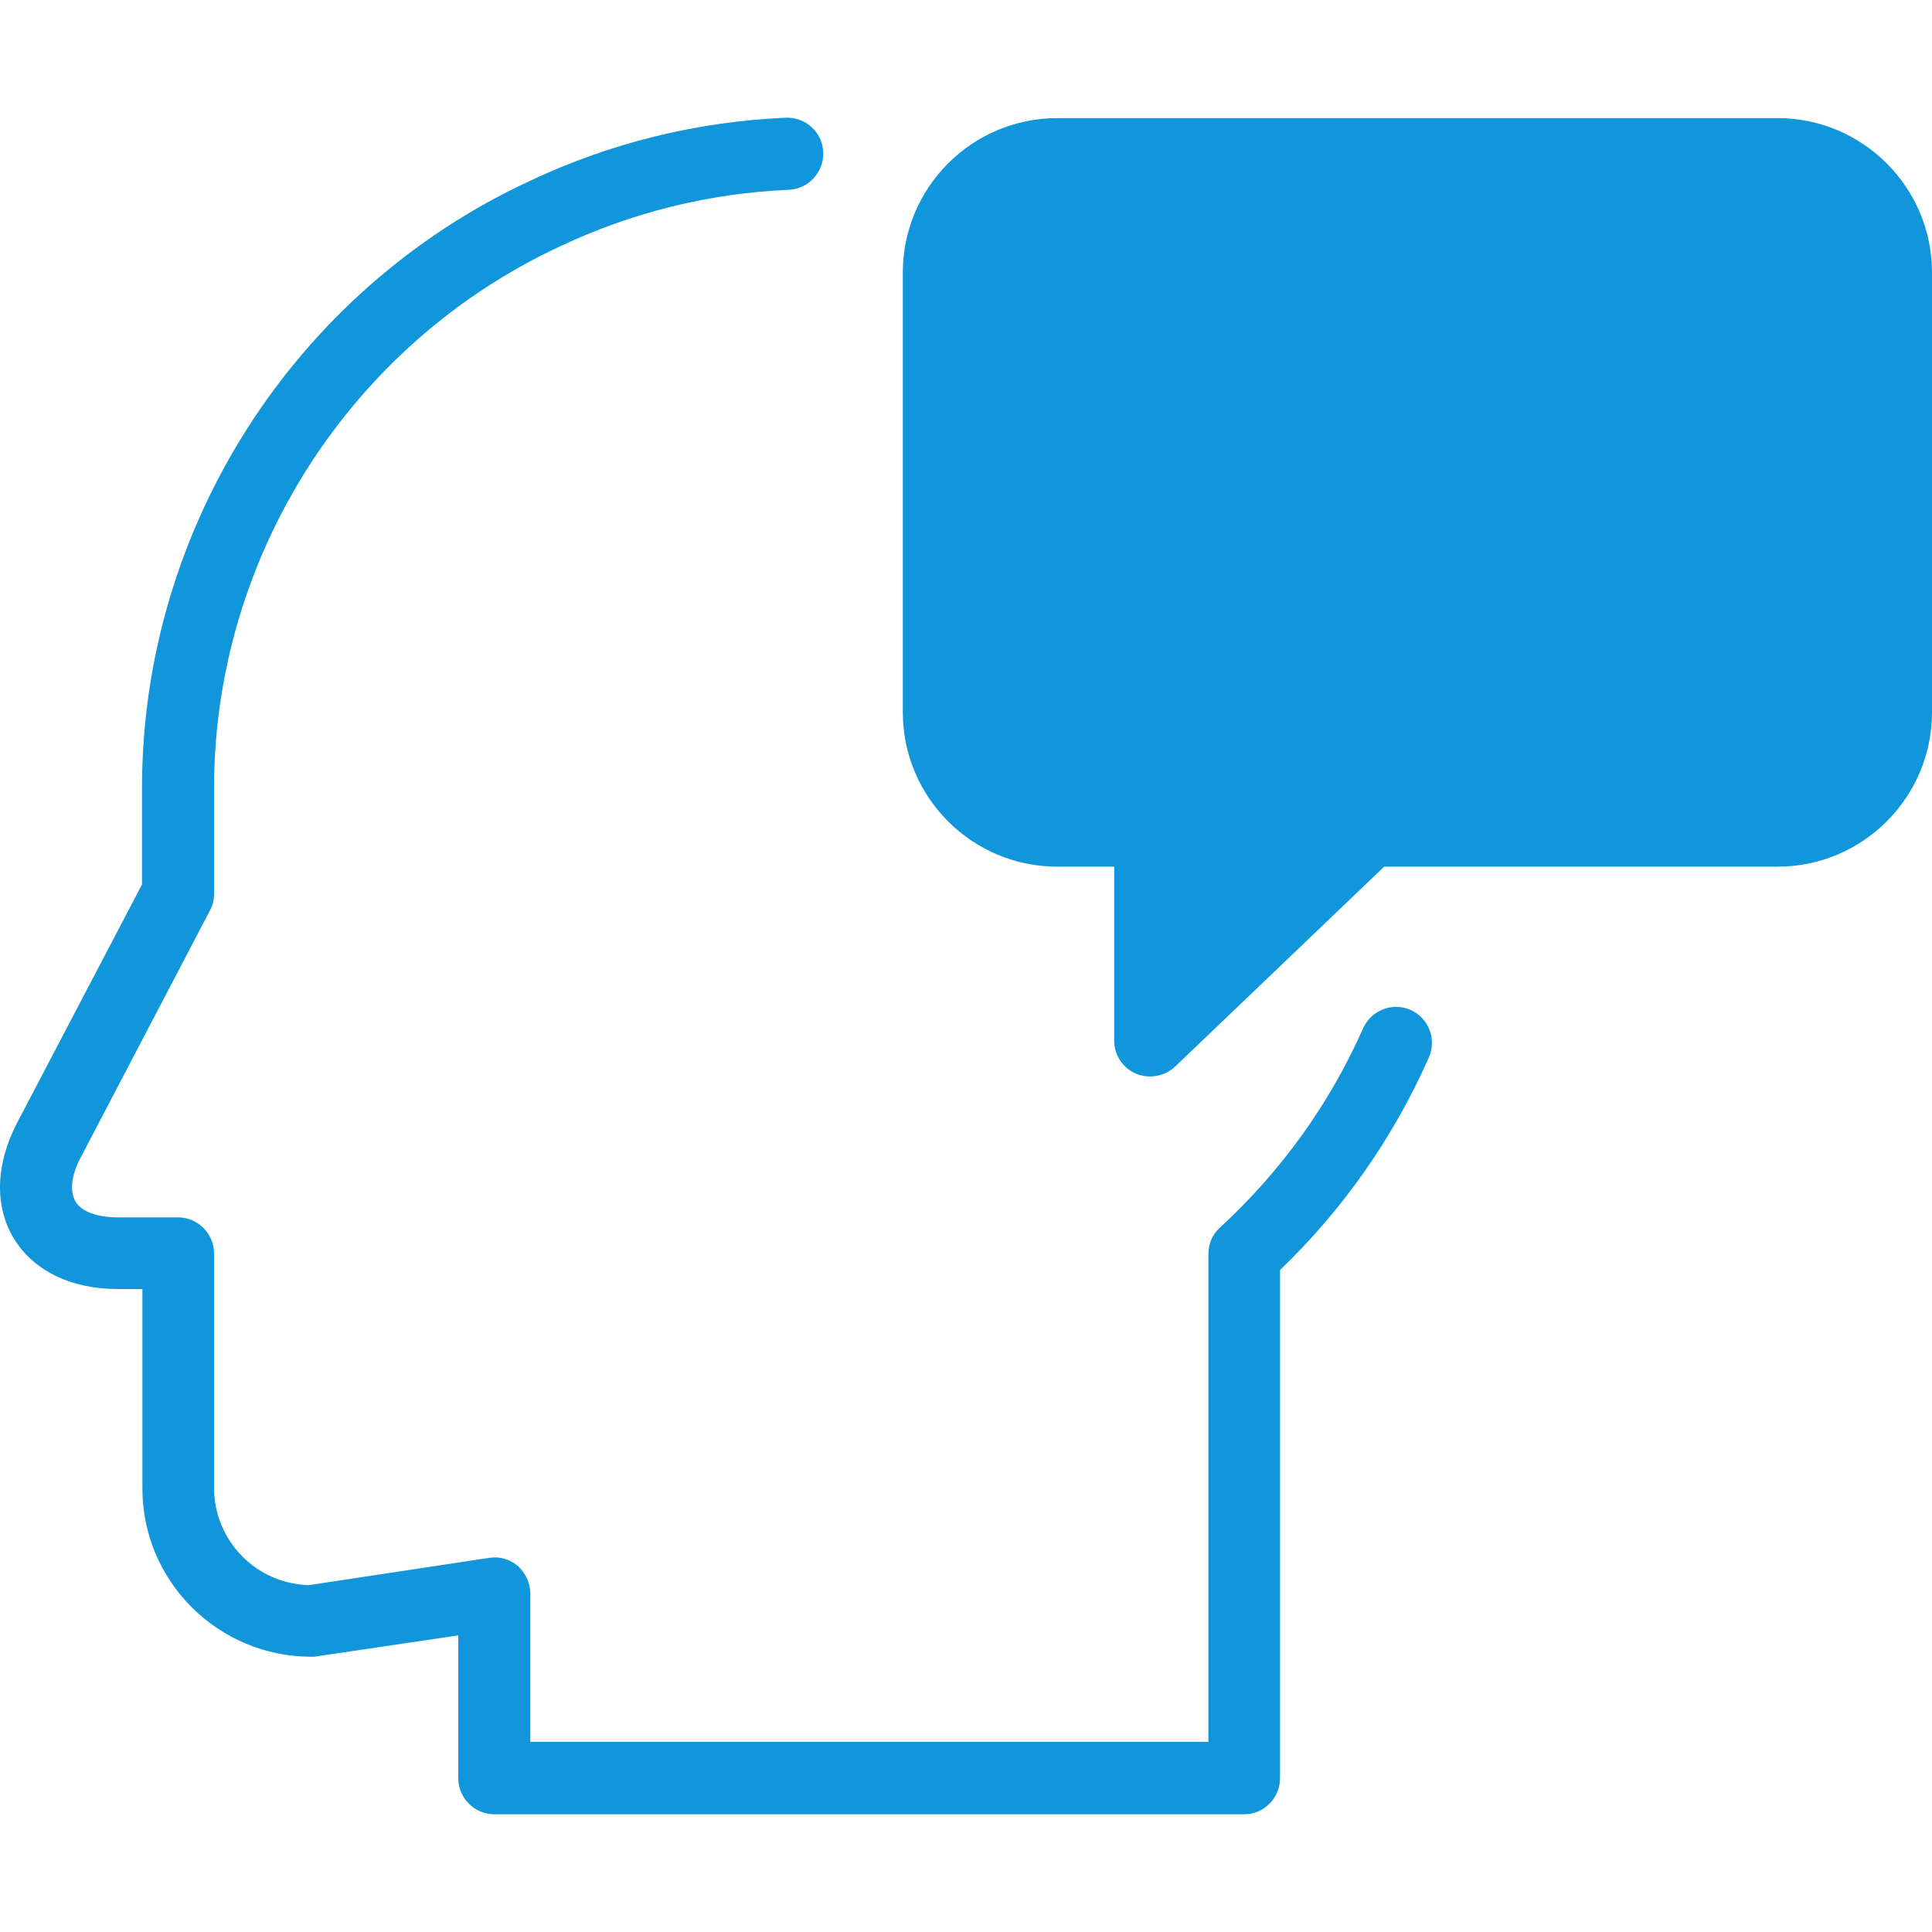 <?xml version="1.0" standalone="no"?><!DOCTYPE svg PUBLIC "-//W3C//DTD SVG 1.1//EN" "http://www.w3.org/Graphics/SVG/1.1/DTD/svg11.dtd"><svg t="1569487192480" class="icon" viewBox="0 0 1024 1024" version="1.1" xmlns="http://www.w3.org/2000/svg" p-id="20693" xmlns:xlink="http://www.w3.org/1999/xlink" width="200" height="200"><defs><style type="text/css"></style></defs><path d="M942.178 440.254h-216.309l-116.232 111.196v-111.196h-49.304c-34.618 0-62.941-28.324-62.941-62.941v-232.883c0-34.618 28.324-62.941 62.941-62.941h381.845c34.618 0 62.941 28.324 62.941 62.941v233.093c0 34.618-28.324 62.732-62.941 62.732z" fill="#1296db" p-id="20694"></path><path d="M165.062 878.117c0.839 0 1.888 0 2.727-0.21l75.11-11.12v75.739c0 10.49 8.602 19.092 19.092 19.092h397.37c10.49 0 19.092-8.602 19.092-19.092v-269.389c33.569-32.31 60.004-70.075 78.887-112.665 4.196-9.651 0-20.771-9.651-25.177-9.651-4.196-20.771 0-25.177 9.651-17.833 40.282-43.43 75.739-75.949 105.742-3.986 3.567-6.084 8.602-6.084 14.057v258.479h-359.395v-78.677c0-5.455-2.518-10.7-6.504-14.477-4.196-3.567-9.651-5.245-15.106-4.406l-95.671 14.477c-27.904-0.629-50.353-23.498-50.353-51.612v-124.204c0-10.49-8.602-19.092-19.092-19.092h-32.1c-10.91 0-19.092-3.147-22.239-8.392-3.147-5.455-2.308-14.057 2.937-23.708l68.396-130.708c1.469-2.727 2.098-5.665 2.098-8.812v-55.808c0-122.736 71.963-235.401 183.369-287.223 38.184-18.043 78.887-28.114 121.267-30.002 10.49-0.42 18.673-9.441 18.253-19.931s-9.231-18.673-19.931-18.253c-47.416 2.098-93.153 13.428-135.744 33.569-124.834 57.906-205.399 184.209-205.399 321.631v51.192l-66.298 126.512c-11.329 21.82-11.959 44.059-1.678 61.053s30.212 26.855 54.969 26.855h13.218v105.322c-0.21 49.514 40.073 89.587 89.587 89.587z" fill="#1296db" p-id="20695"></path><path d="M602.085 569.074c2.308 1.049 5.035 1.469 7.553 1.469 4.826 0 9.651-1.888 13.218-5.245l110.777-105.951h208.546c45.108 0 81.824-36.716 81.824-81.824V144.43c0-45.108-36.716-81.824-81.824-81.824h-381.845c-45.108 0-81.824 36.716-81.824 81.824v233.093c0 45.108 36.716 81.824 81.824 81.824h30.212v92.314c0 7.553 4.616 14.477 11.539 17.414z m-41.751-147.702c-24.128 0-43.849-19.722-43.849-43.849V144.43c0-24.128 19.722-43.849 43.849-43.849h381.845c24.128 0 43.849 19.722 43.849 43.849v233.093c0 24.128-19.722 43.849-43.849 43.849h-216.309c-4.826 0-9.651 1.888-13.218 5.245l-84.132 80.565v-66.718c0-10.49-8.602-19.092-19.092-19.092h-49.094z" fill="#1296db" p-id="20696"></path><path d="M751.256 287.516c5.035 0 9.861-2.098 13.428-5.665 3.567-3.567 5.665-8.392 5.665-13.427 0-5.035-2.098-9.861-5.665-13.428s-8.392-5.455-13.428-5.455-9.861 2.098-13.428 5.455c-3.567 3.567-5.665 8.392-5.665 13.428 0 5.035 2.098 9.861 5.665 13.427 3.567 3.776 8.392 5.665 13.428 5.665zM822.17 287.516c5.035 0 9.861-2.098 13.428-5.665 3.567-3.567 5.455-8.392 5.455-13.427 0-5.035-2.098-9.861-5.665-13.428s-8.392-5.455-13.428-5.455-9.861 2.098-13.427 5.455c-3.567 3.567-5.665 8.392-5.665 13.428 0 5.035 2.098 9.861 5.665 13.427 3.567 3.776 8.602 5.665 13.637 5.665zM680.552 287.516c5.035 0 9.861-2.098 13.428-5.665 3.567-3.567 5.665-8.392 5.665-13.427 0-5.035-2.098-9.861-5.665-13.428s-8.392-5.455-13.428-5.455-9.861 2.098-13.427 5.455c-3.567 3.567-5.665 8.392-5.665 13.428 0 5.035 2.098 9.861 5.665 13.427 3.567 3.776 8.392 5.665 13.427 5.665z" fill="#1296db" p-id="20697"></path></svg>